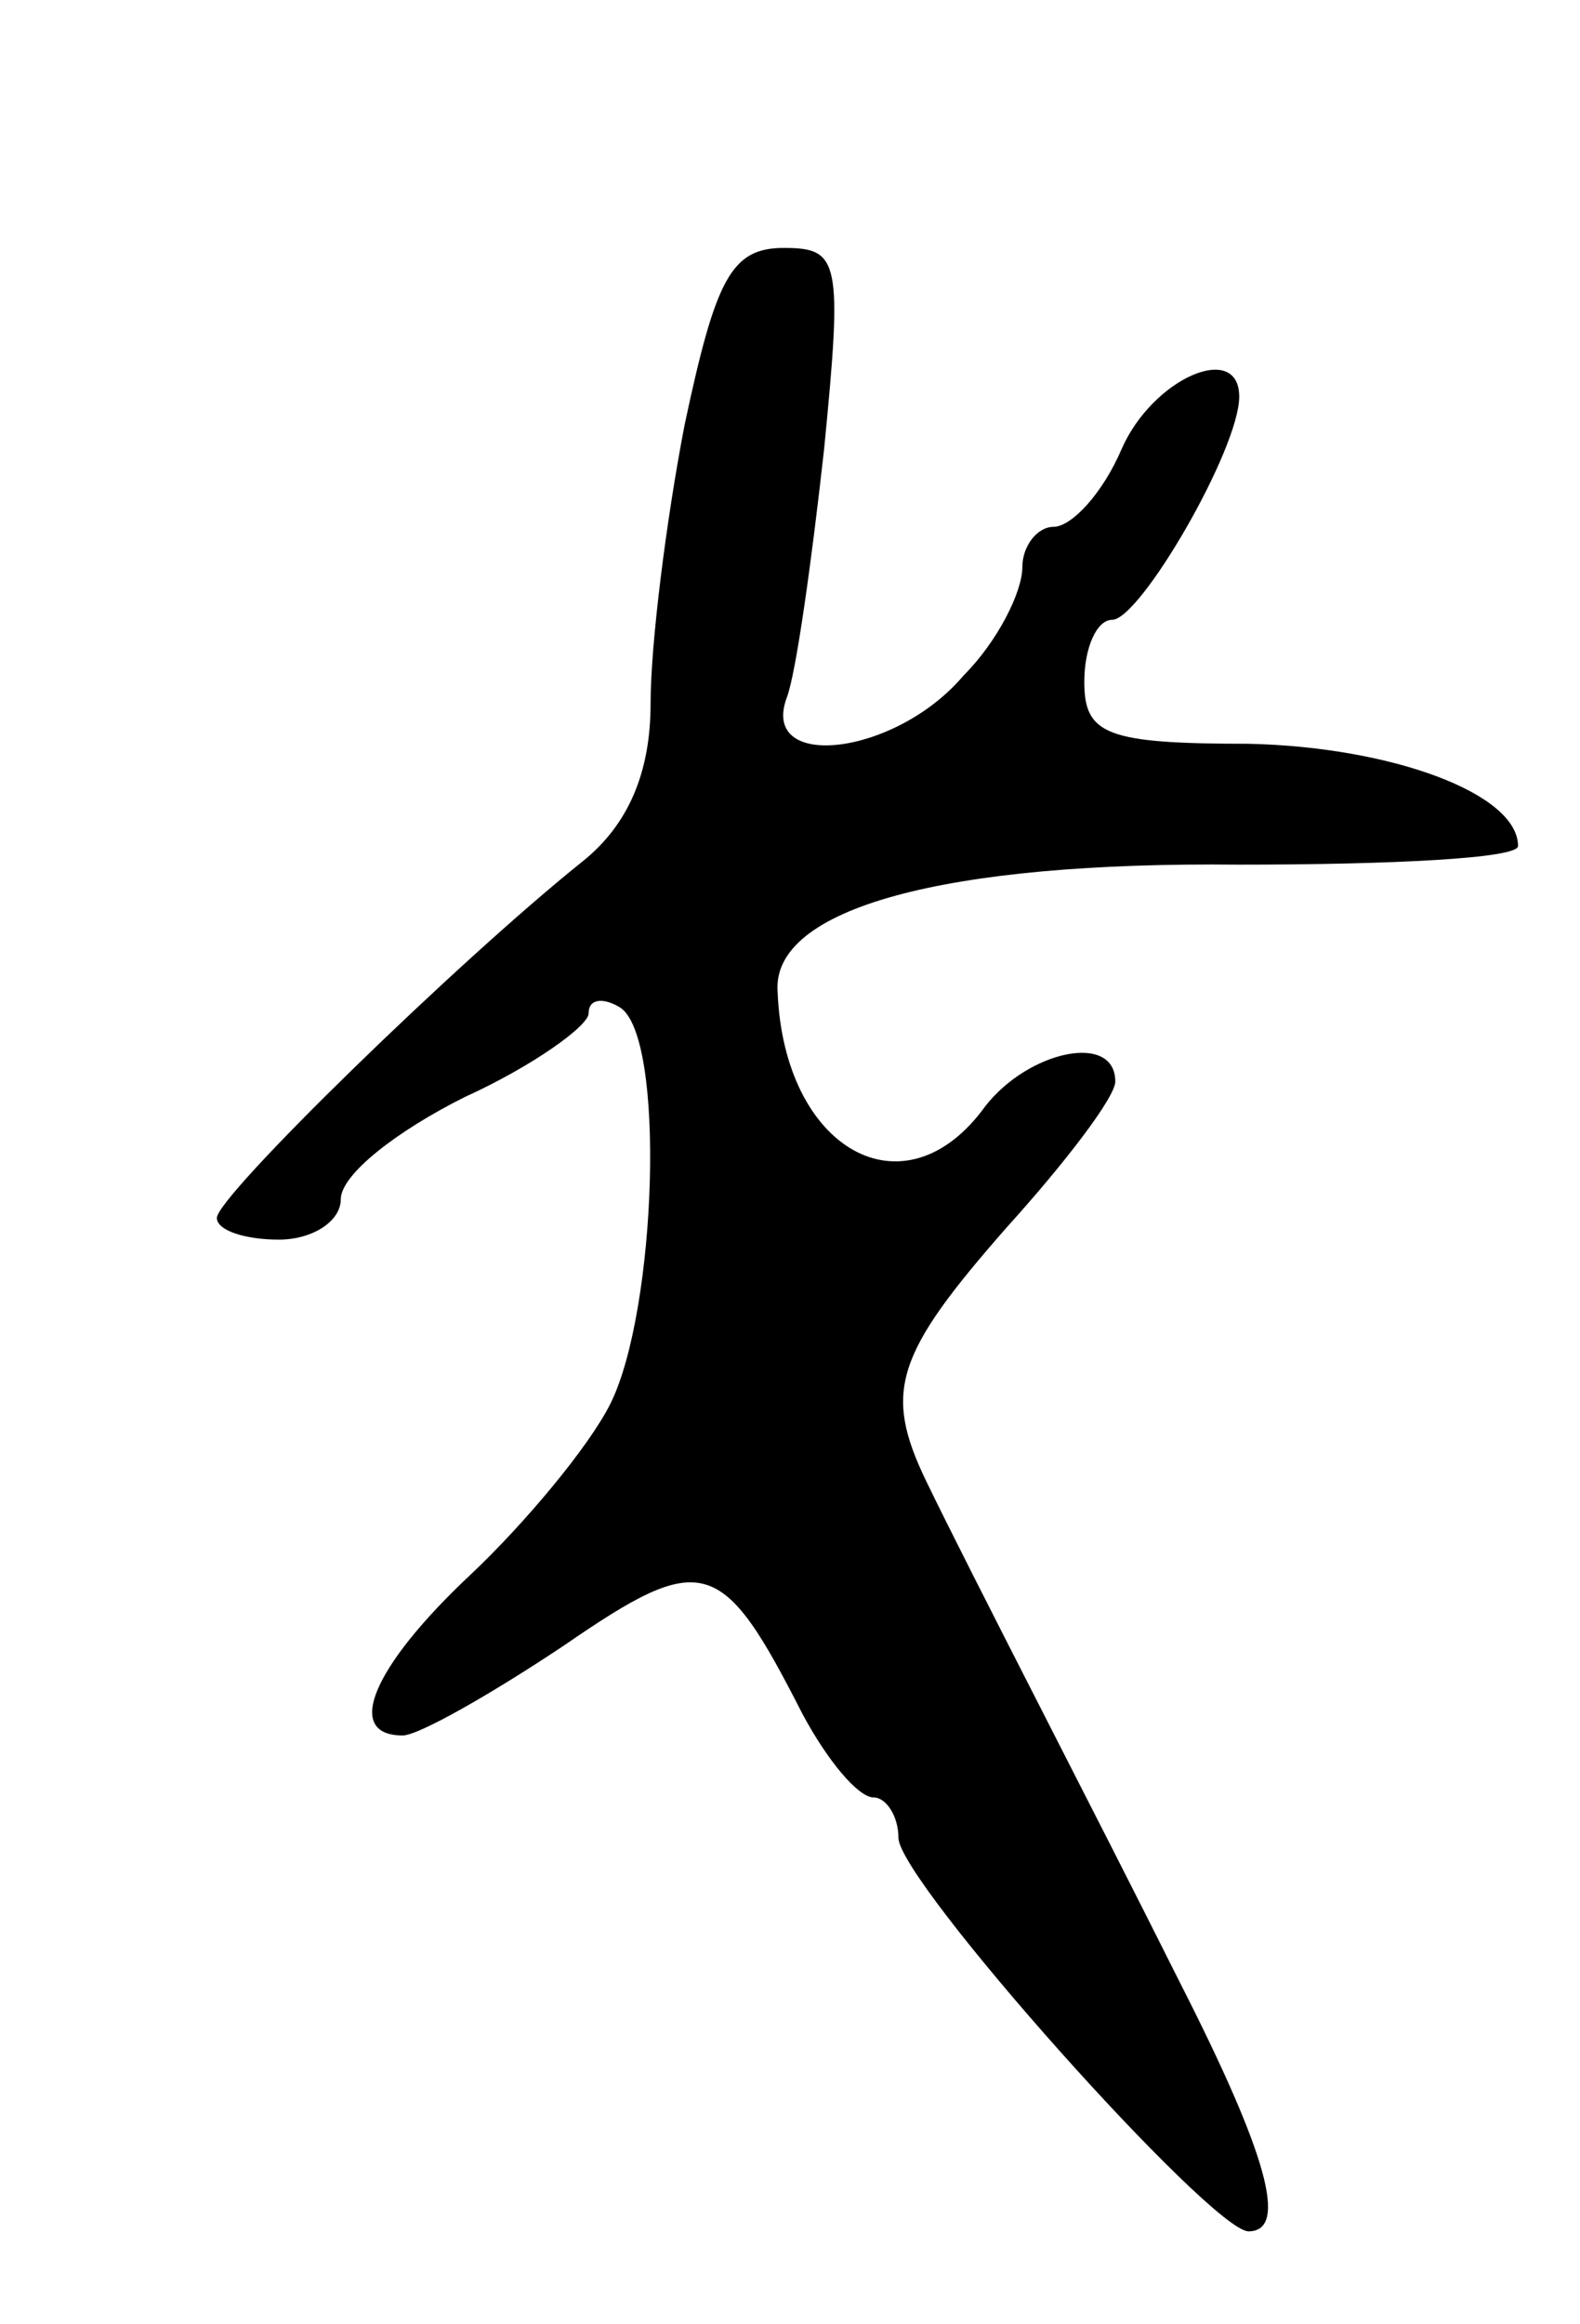 <svg version="1.0" xmlns="http://www.w3.org/2000/svg"
 width="51pt" height="75pt" viewBox="0 0 51 75"
 preserveAspectRatio="xMidYMid meet">
<g transform="translate(0,75) scale(0.1,-0.1)"
fill="#000000" stroke="none">
<path d="M221 613 c-6 -31 -11 -71 -11 -90 0 -22 -7 -39 -22 -51 -40 -32 -118
-108 -118 -115 0 -4 9 -7 20 -7 11 0 20 6 20 13 0 8 18 22 40 33 22 10 40 23
40 27 0 5 5 5 10 2 15 -9 12 -98 -3 -128 -7 -14 -28 -39 -45 -55 -32 -30 -41
-52 -22 -52 5 0 28 13 52 29 45 31 51 29 77 -22 8 -15 18 -27 23 -27 4 0 8 -6
8 -13 0 -14 101 -127 113 -127 13 0 6 25 -22 80 -28 56 -67 131 -82 162 -14
29 -10 41 26 82 19 21 35 42 35 47 0 16 -28 10 -42 -8 -26 -36 -65 -14 -67 37
-2 27 54 42 149 41 49 0 90 2 90 6 0 17 -41 32 -87 33 -46 0 -53 3 -53 20 0
11 4 20 9 20 9 0 41 55 41 72 0 18 -28 6 -38 -17 -6 -14 -16 -25 -22 -25 -5 0
-10 -6 -10 -13 0 -8 -8 -24 -19 -35 -22 -26 -66 -31 -57 -7 3 8 8 44 12 80 6
61 5 65 -13 65 -17 0 -22 -10 -32 -57z"/>
</g>
</svg>
